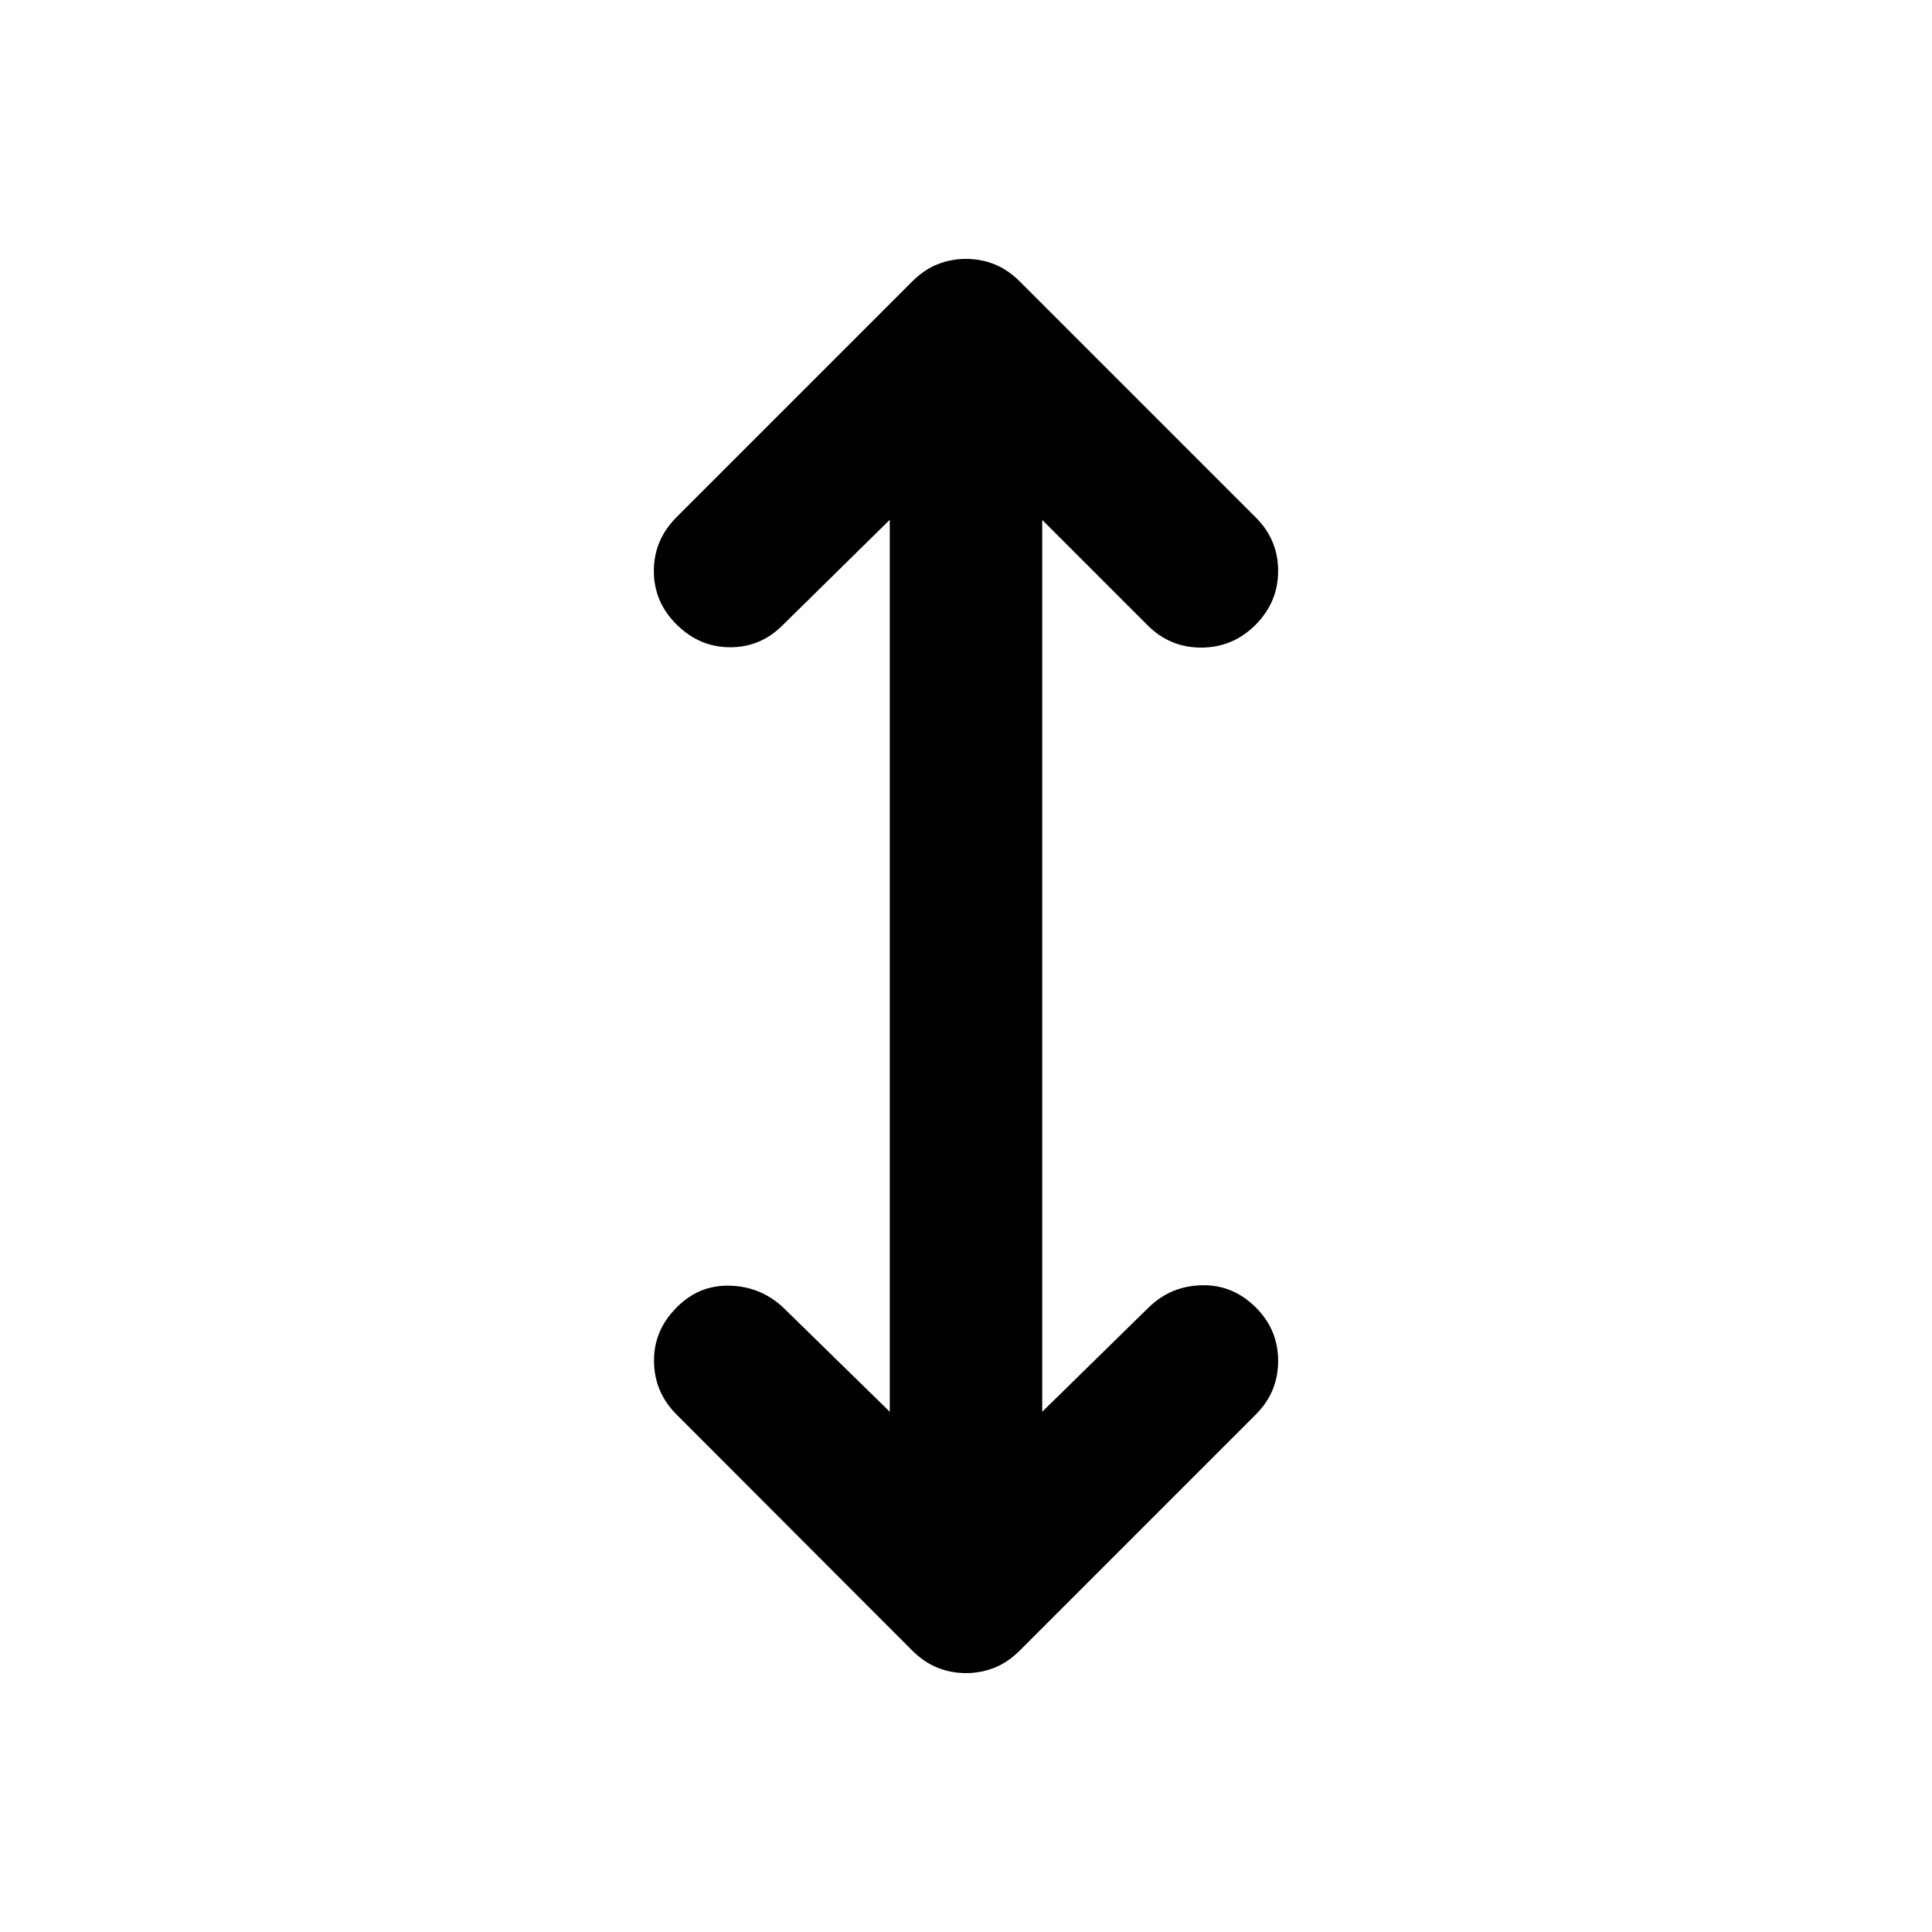 <svg xmlns="http://www.w3.org/2000/svg" height="40" viewBox="0 -960 960 960" width="40"><path d="M442.123-258.507v-443.225l-52.921 52.094q-11.021 11.261-26.355 11.261-15.333 0-26.688-11.355-11.261-11.101-11.261-26.561 0-15.46 11.261-26.721l117.08-117.08q5.891-5.892 12.594-8.577 6.703-2.684 14.167-2.684 7.464 0 14.167 2.684 6.703 2.685 12.594 8.577L624.08-702.775q11.022 11.022 11.022 26.474 0 15.453-11.261 26.808-11.276 11.276-26.982 11.276t-26.822-11.276l-52.16-52.16v443.146l53.16-52.094q11.021-10.515 26.355-10.768 15.333-.254 26.688 11.101 11.022 11.022 11.022 26.522 0 15.499-11.022 26.521L506.761-139.906q-5.891 5.892-12.594 8.576-6.703 2.685-14.167 2.685-7.464 0-14.167-2.685-6.703-2.684-12.594-8.576l-117.08-117.239q-11.022-11.022-11.188-26.395-.167-15.373 11.188-26.728 11.022-11.261 26.402-10.888 15.381.373 26.641 10.888l52.921 51.761Z"/></svg>